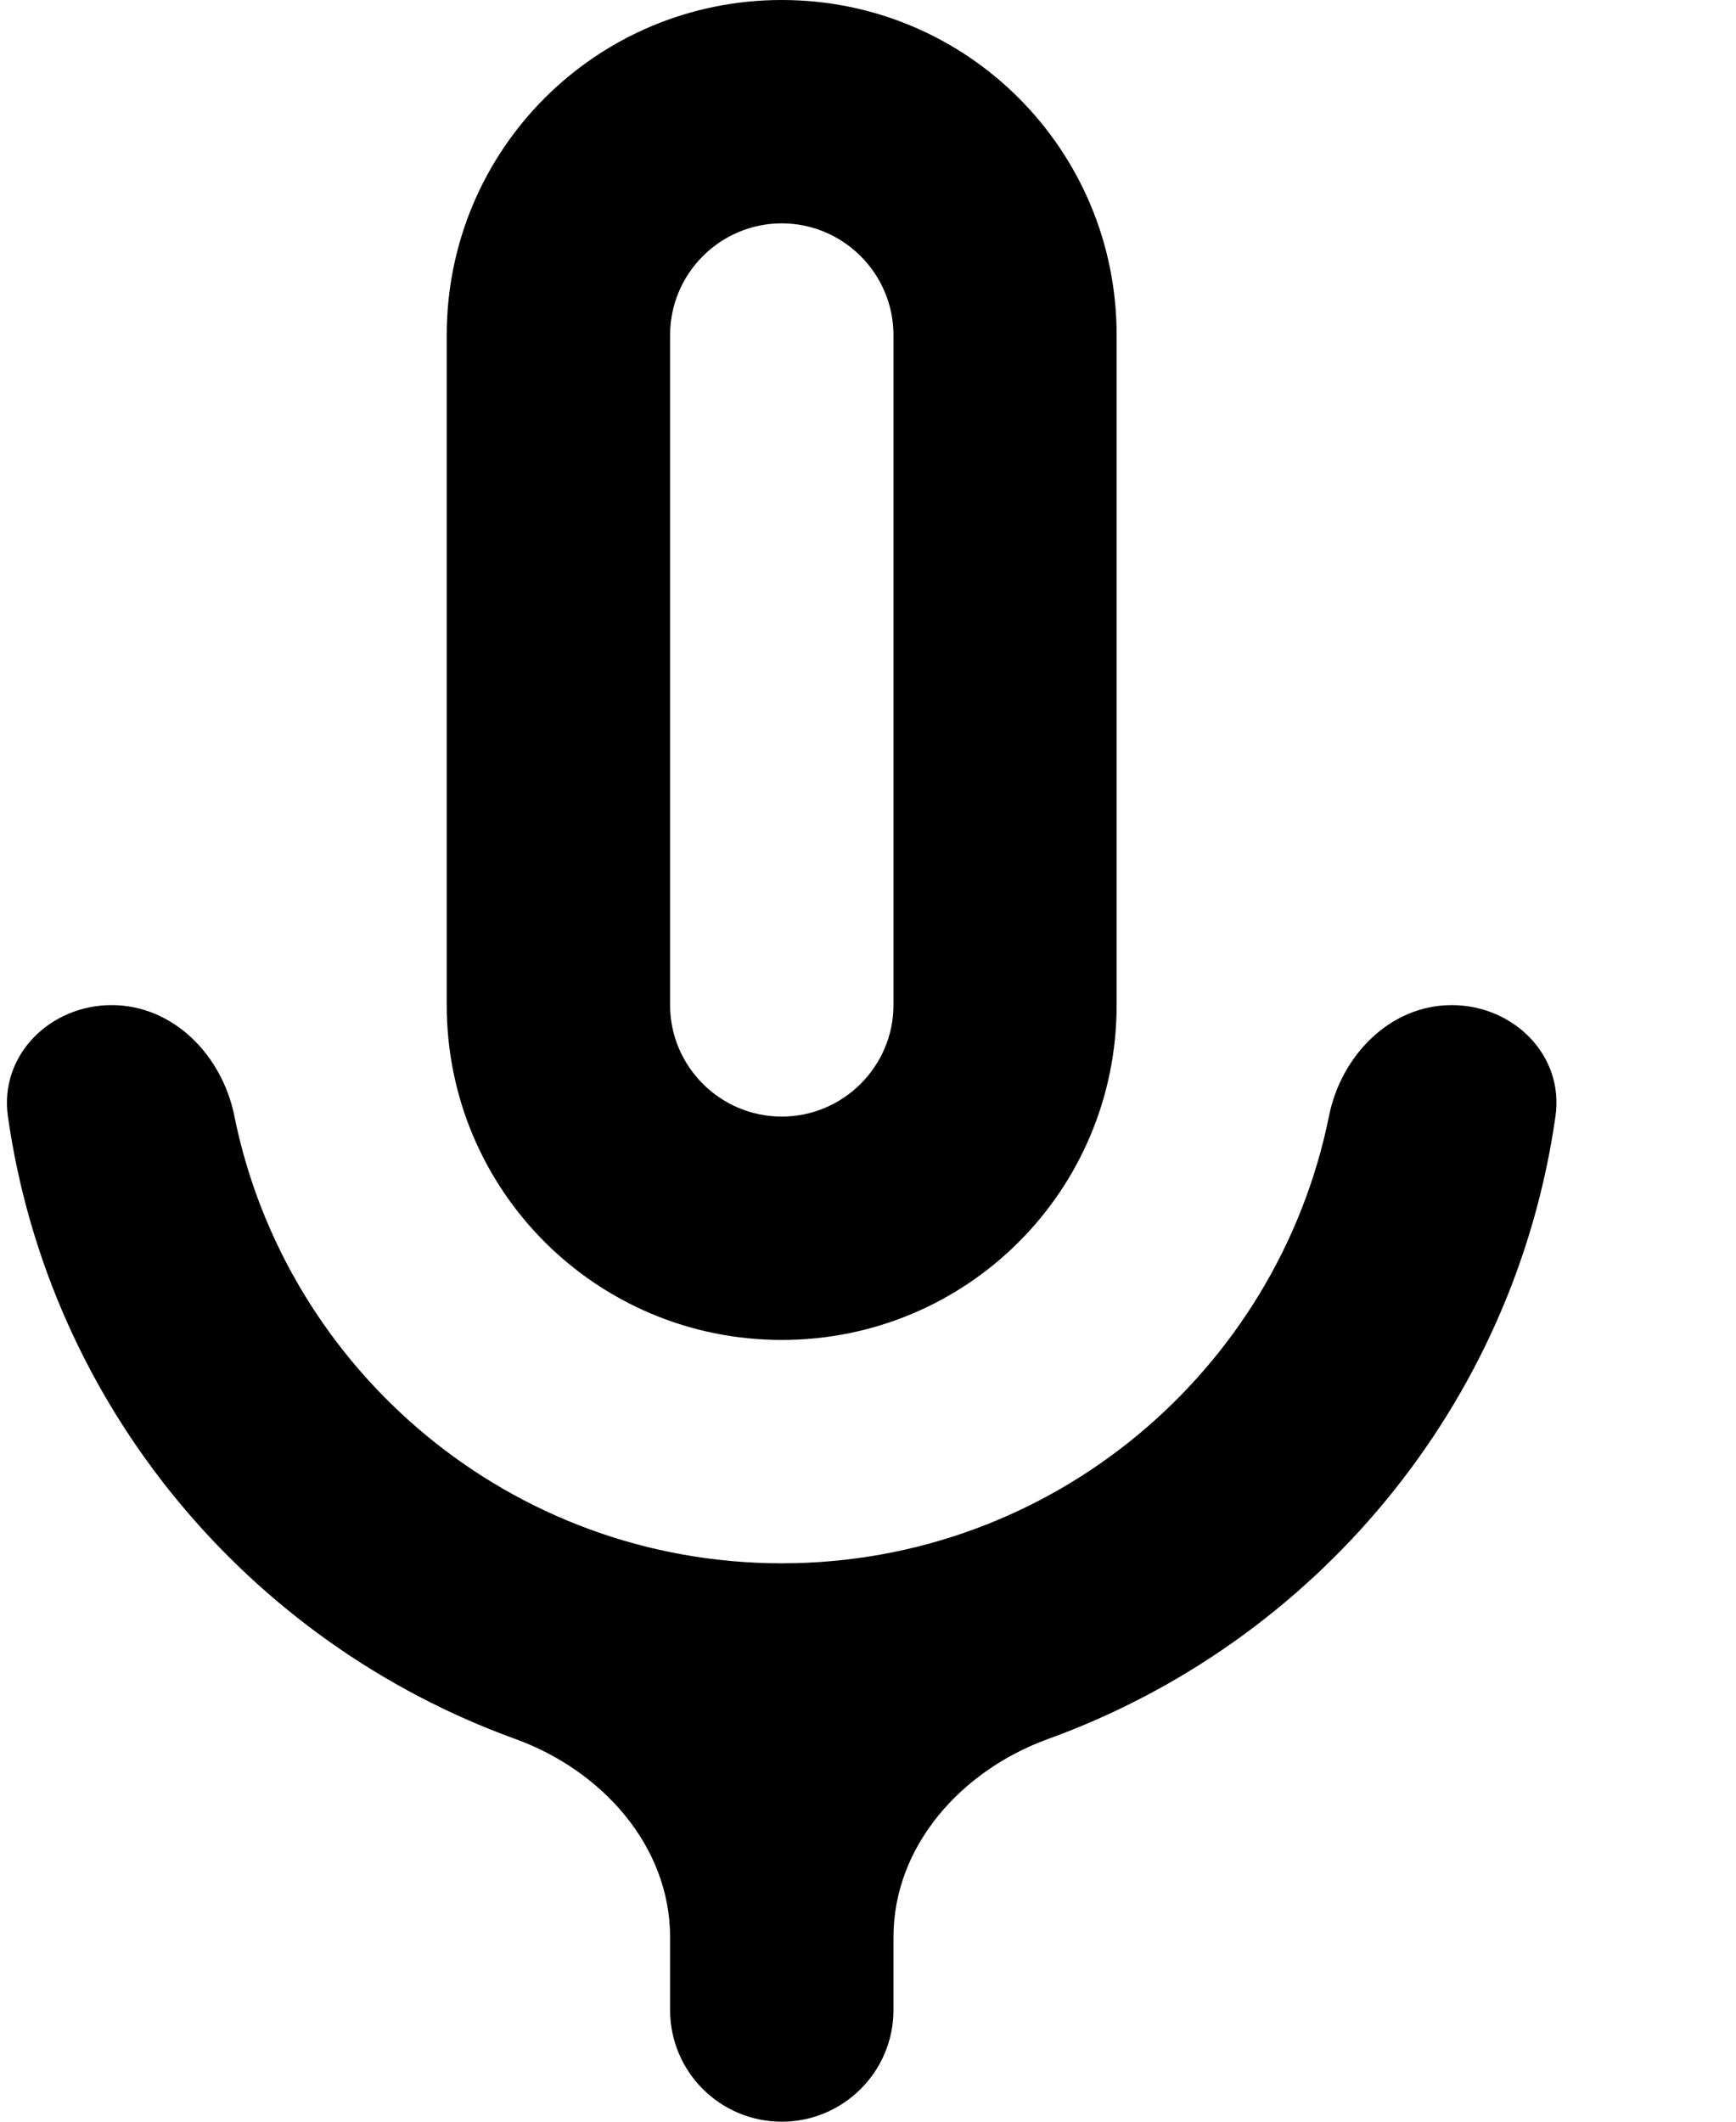 <svg width="9" height="11" viewBox="0 0 9 11" fill="none" xmlns="http://www.w3.org/2000/svg"><path fill-rule="evenodd" clip-rule="evenodd" d="M4.053 6.947C5.014 6.947 5.789 6.172 5.789 5.211V1.737C5.789 0.776 5.014 0 4.053 0C3.092 0 2.316 0.776 2.316 1.737V5.211C2.316 6.172 3.092 6.947 4.053 6.947ZM3.474 1.737C3.474 1.418 3.734 1.158 4.053 1.158C4.371 1.158 4.632 1.418 4.632 1.737V5.211C4.632 5.529 4.371 5.789 4.053 5.789C3.734 5.789 3.474 5.529 3.474 5.211V1.737ZM4.053 8.105C5.454 8.105 6.623 7.108 6.89 5.786C6.953 5.472 7.207 5.211 7.526 5.211V5.211C7.846 5.211 8.11 5.471 8.064 5.788C7.851 7.286 6.817 8.515 5.433 9.016C4.986 9.178 4.632 9.569 4.632 10.044V10.421C4.632 10.741 4.372 11 4.053 11V11C3.733 11 3.474 10.741 3.474 10.421V10.044C3.474 9.569 3.119 9.178 2.672 9.016C1.288 8.515 0.254 7.286 0.041 5.788C-0.004 5.471 0.259 5.211 0.579 5.211V5.211C0.899 5.211 1.152 5.472 1.215 5.786C1.482 7.108 2.652 8.105 4.053 8.105Z" fill="black"/></svg>

